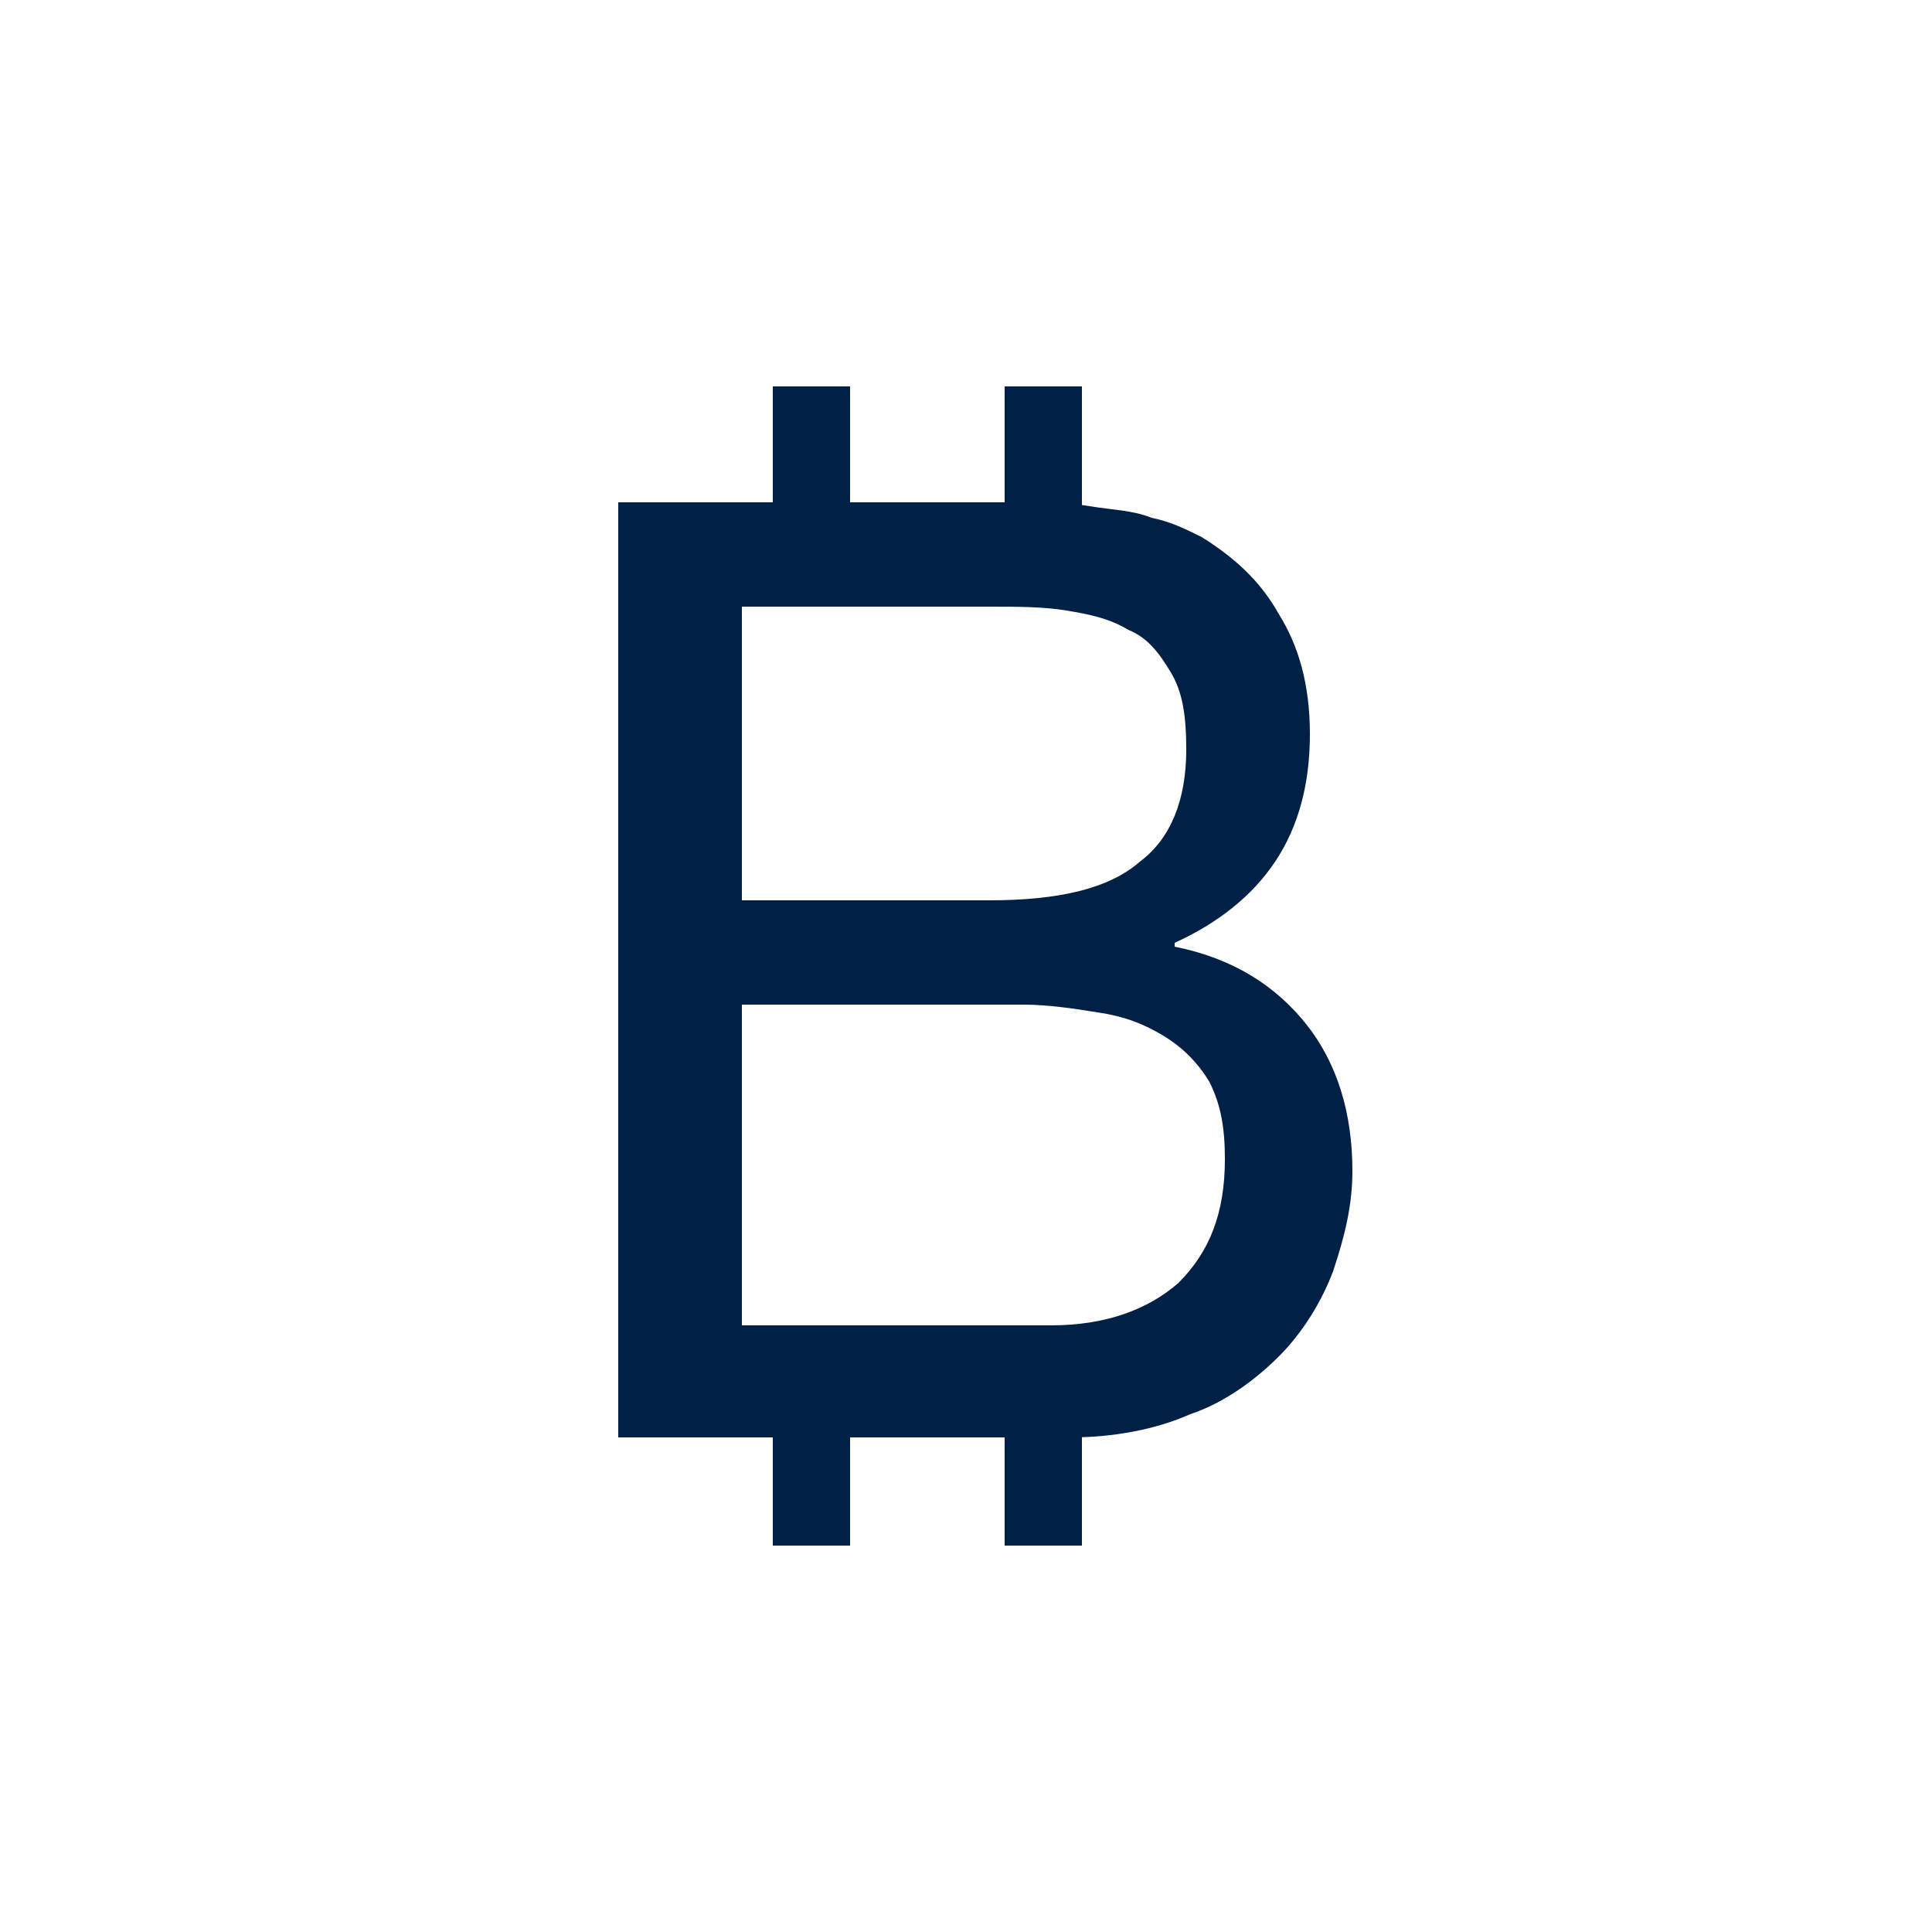 <svg xmlns="http://www.w3.org/2000/svg" xmlns:xlink="http://www.w3.org/1999/xlink" id="Layer_1" x="0" y="0" enable-background="new 0 0 50 50" version="1.0" viewBox="0 0 50 50" xml:space="preserve"><g><path fill="#002145" stroke="none" d="M24.7,13c0.5,0,1.1,0,1.7,0c0.6,0,1.2,0,1.8,0.1c0.6,0.1,1.1,0.1,1.6,0.3c0.5,0.1,0.9,0.3,1.3,0.5c0.8,0.5,1.5,1.1,2,2 c0.5,0.8,0.8,1.8,0.8,3.1c0,1.3-0.3,2.4-0.9,3.3c-0.6,0.9-1.5,1.6-2.6,2.1v0.1c1.5,0.3,2.6,1,3.4,2c0.8,1,1.2,2.3,1.2,3.8 c0,0.9-0.2,1.7-0.5,2.6c-0.3,0.8-0.8,1.6-1.4,2.2c-0.6,0.6-1.4,1.2-2.3,1.5c-0.9,0.4-2,0.6-3.1,0.6H16V13H24.7z M25.6,23.3 c1.8,0,3.1-0.3,3.9-1c0.8-0.6,1.2-1.6,1.2-2.9c0-0.9-0.1-1.5-0.4-2c-0.3-0.5-0.6-0.9-1.1-1.1c-0.5-0.3-1-0.4-1.6-0.5 c-0.6-0.1-1.3-0.1-2-0.1h-6.4v7.6H25.6z M27.2,34.3c1.4,0,2.5-0.4,3.3-1.1c0.8-0.8,1.2-1.8,1.2-3.2c0-0.8-0.1-1.4-0.4-2 c-0.3-0.5-0.7-0.9-1.2-1.2c-0.5-0.3-1-0.5-1.7-0.6c-0.6-0.1-1.3-0.2-1.9-0.2h-7.3v8.3H27.2z"/></g><rect width="2" height="4" x="26" y="10" fill="#002145"/><rect width="2" height="4" x="20" y="10" fill="#002145"/><rect width="2" height="4" x="26" y="36" fill="#002145"/><rect width="2" height="4" x="20" y="36" fill="#002145"/></svg>